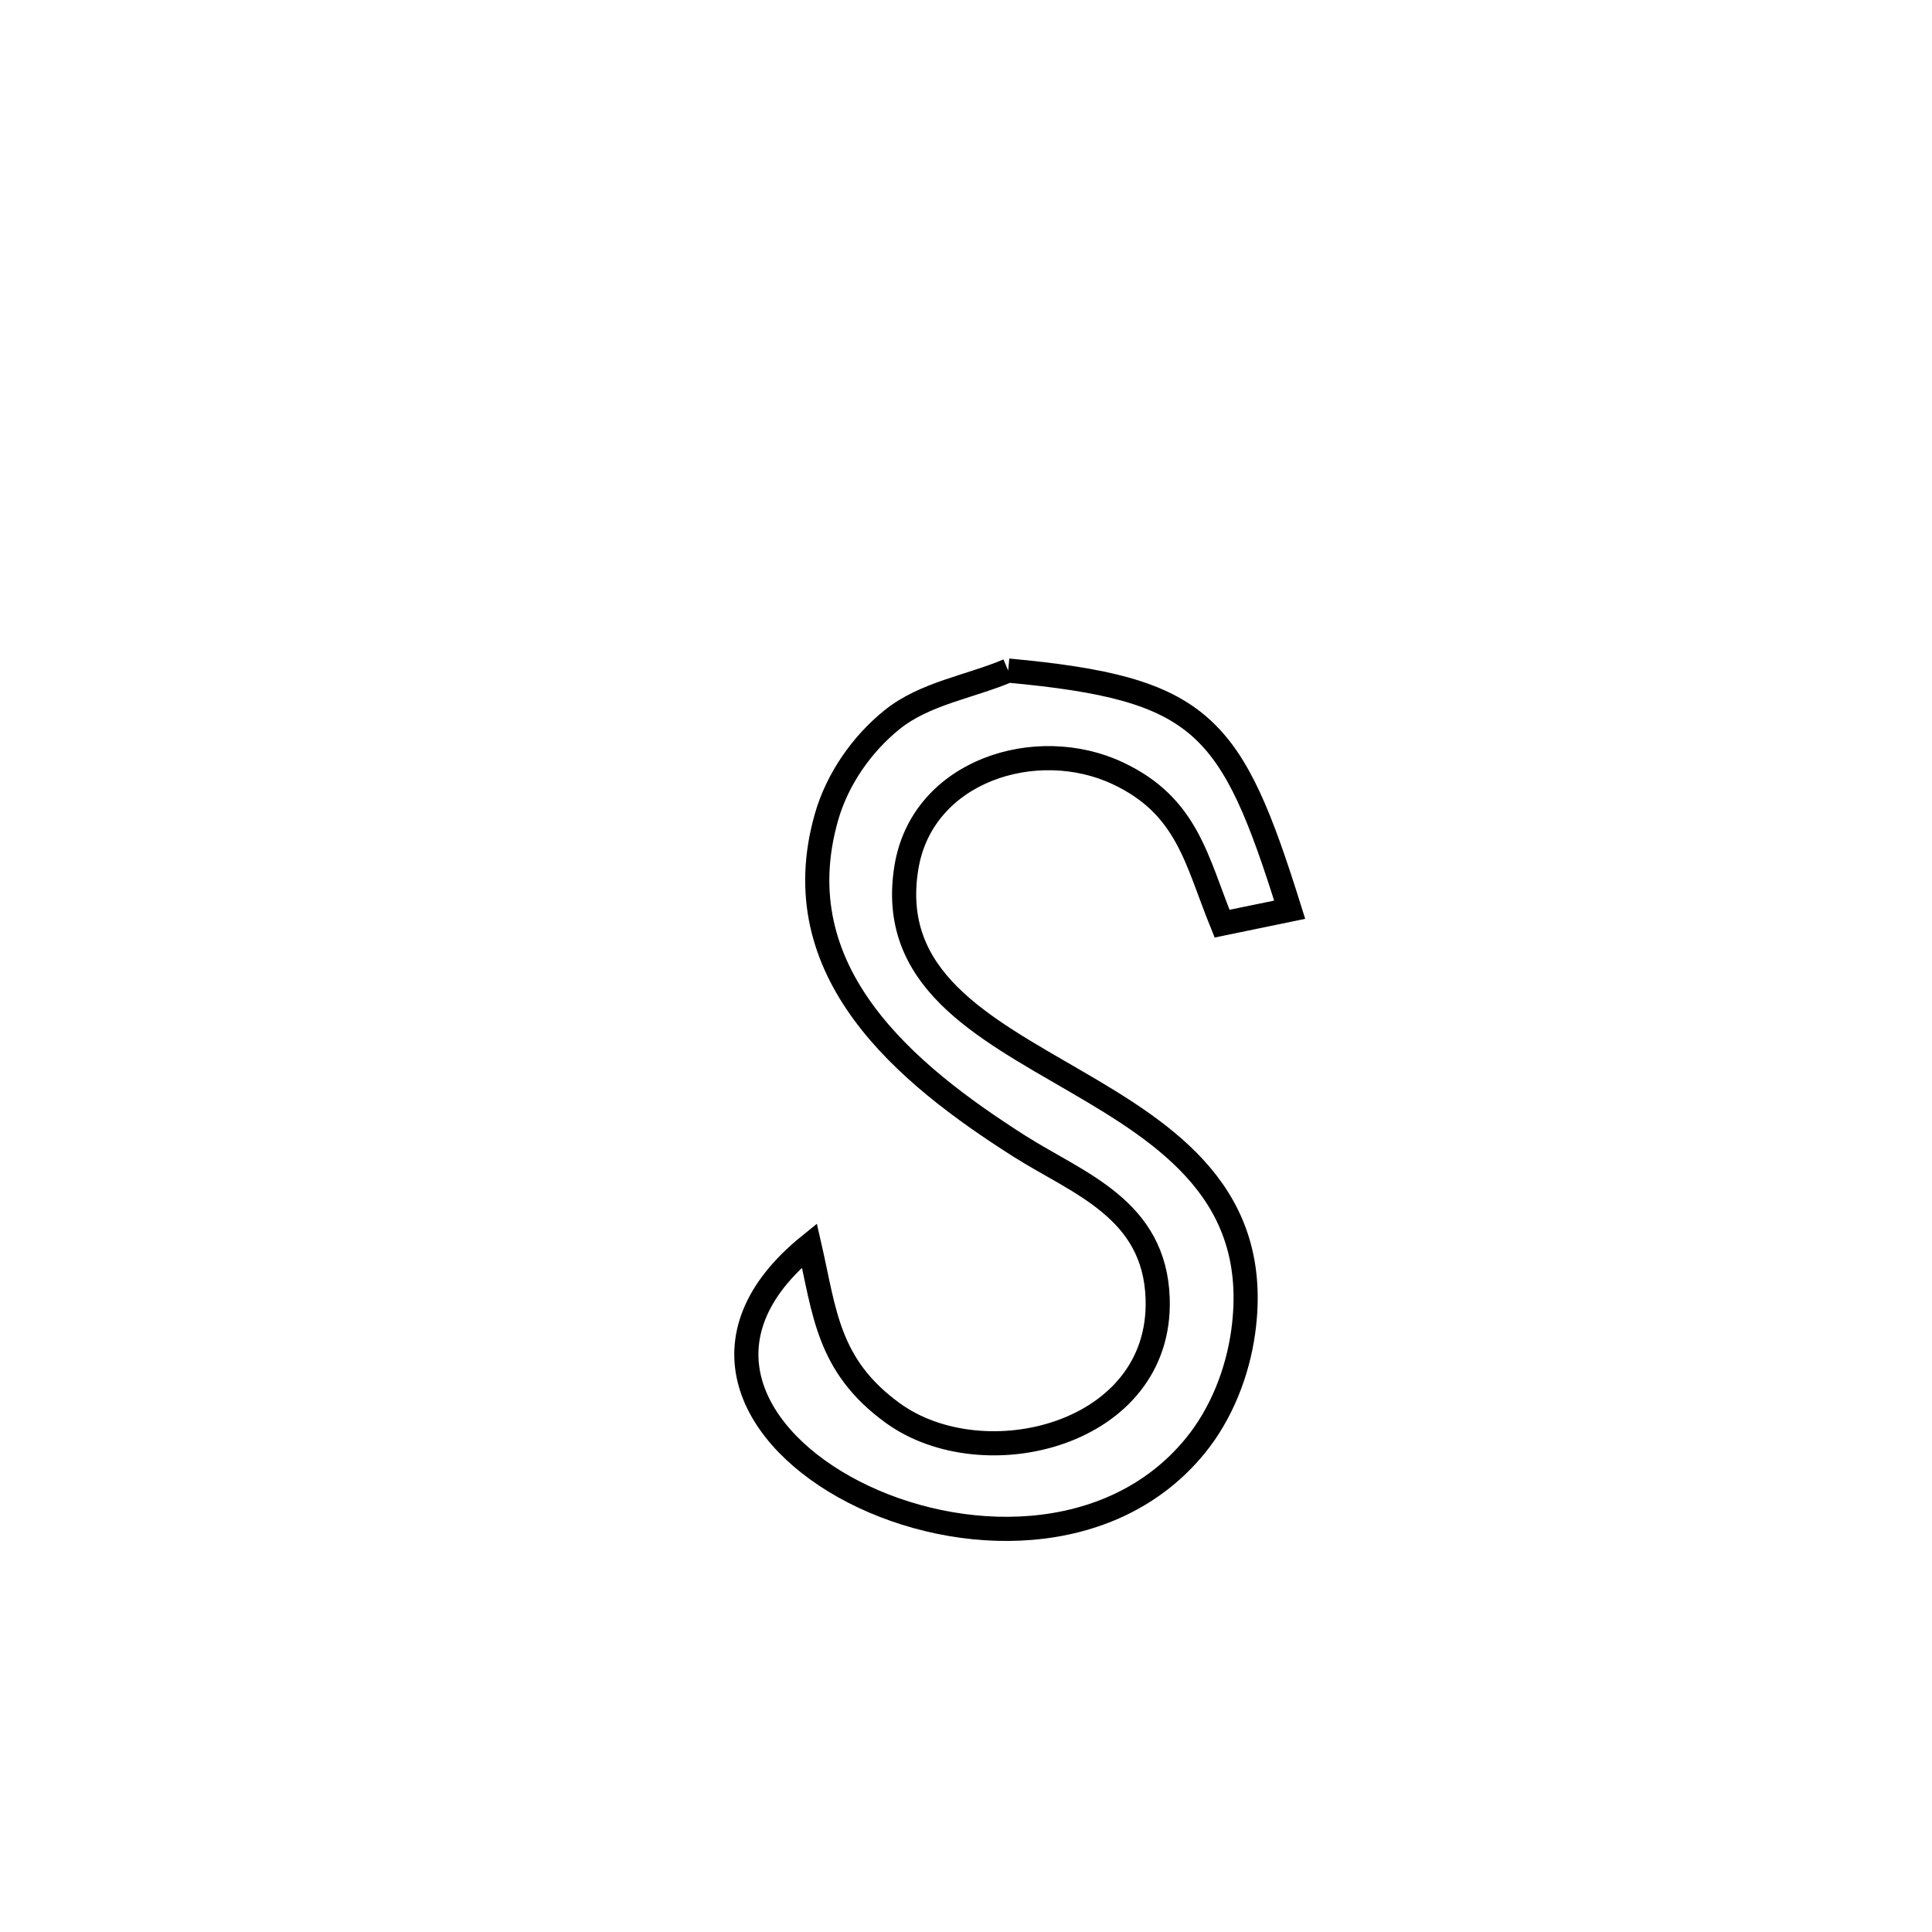 <svg xmlns="http://www.w3.org/2000/svg" viewBox="0.0 0.0 24.0 24.0" height="200px" width="200px"><path fill="none" stroke="black" stroke-width=".3" stroke-opacity="1.0"  filling="0" d="M12.524 8.33 L12.524 8.33 C14.945 8.554 15.297 8.991 16.021 11.301 L16.021 11.301 C15.741 11.359 15.461 11.416 15.181 11.474 L15.181 11.474 C14.862 10.692 14.756 10.016 13.888 9.607 C12.876 9.129 11.458 9.572 11.26 10.773 C11.033 12.155 12.195 12.753 13.355 13.428 C14.516 14.102 15.675 14.853 15.444 16.541 C15.374 17.049 15.173 17.562 14.849 17.959 C13.796 19.25 11.895 19.196 10.608 18.535 C9.321 17.875 8.649 16.607 10.055 15.47 L10.055 15.47 C10.245 16.299 10.278 16.962 11.087 17.551 C12.218 18.375 14.435 17.83 14.381 16.134 C14.346 15.014 13.392 14.701 12.663 14.238 C11.254 13.342 9.714 12.078 10.268 10.146 C10.402 9.68 10.704 9.244 11.082 8.94 C11.488 8.613 12.043 8.533 12.524 8.33 L12.524 8.33"></path></svg>